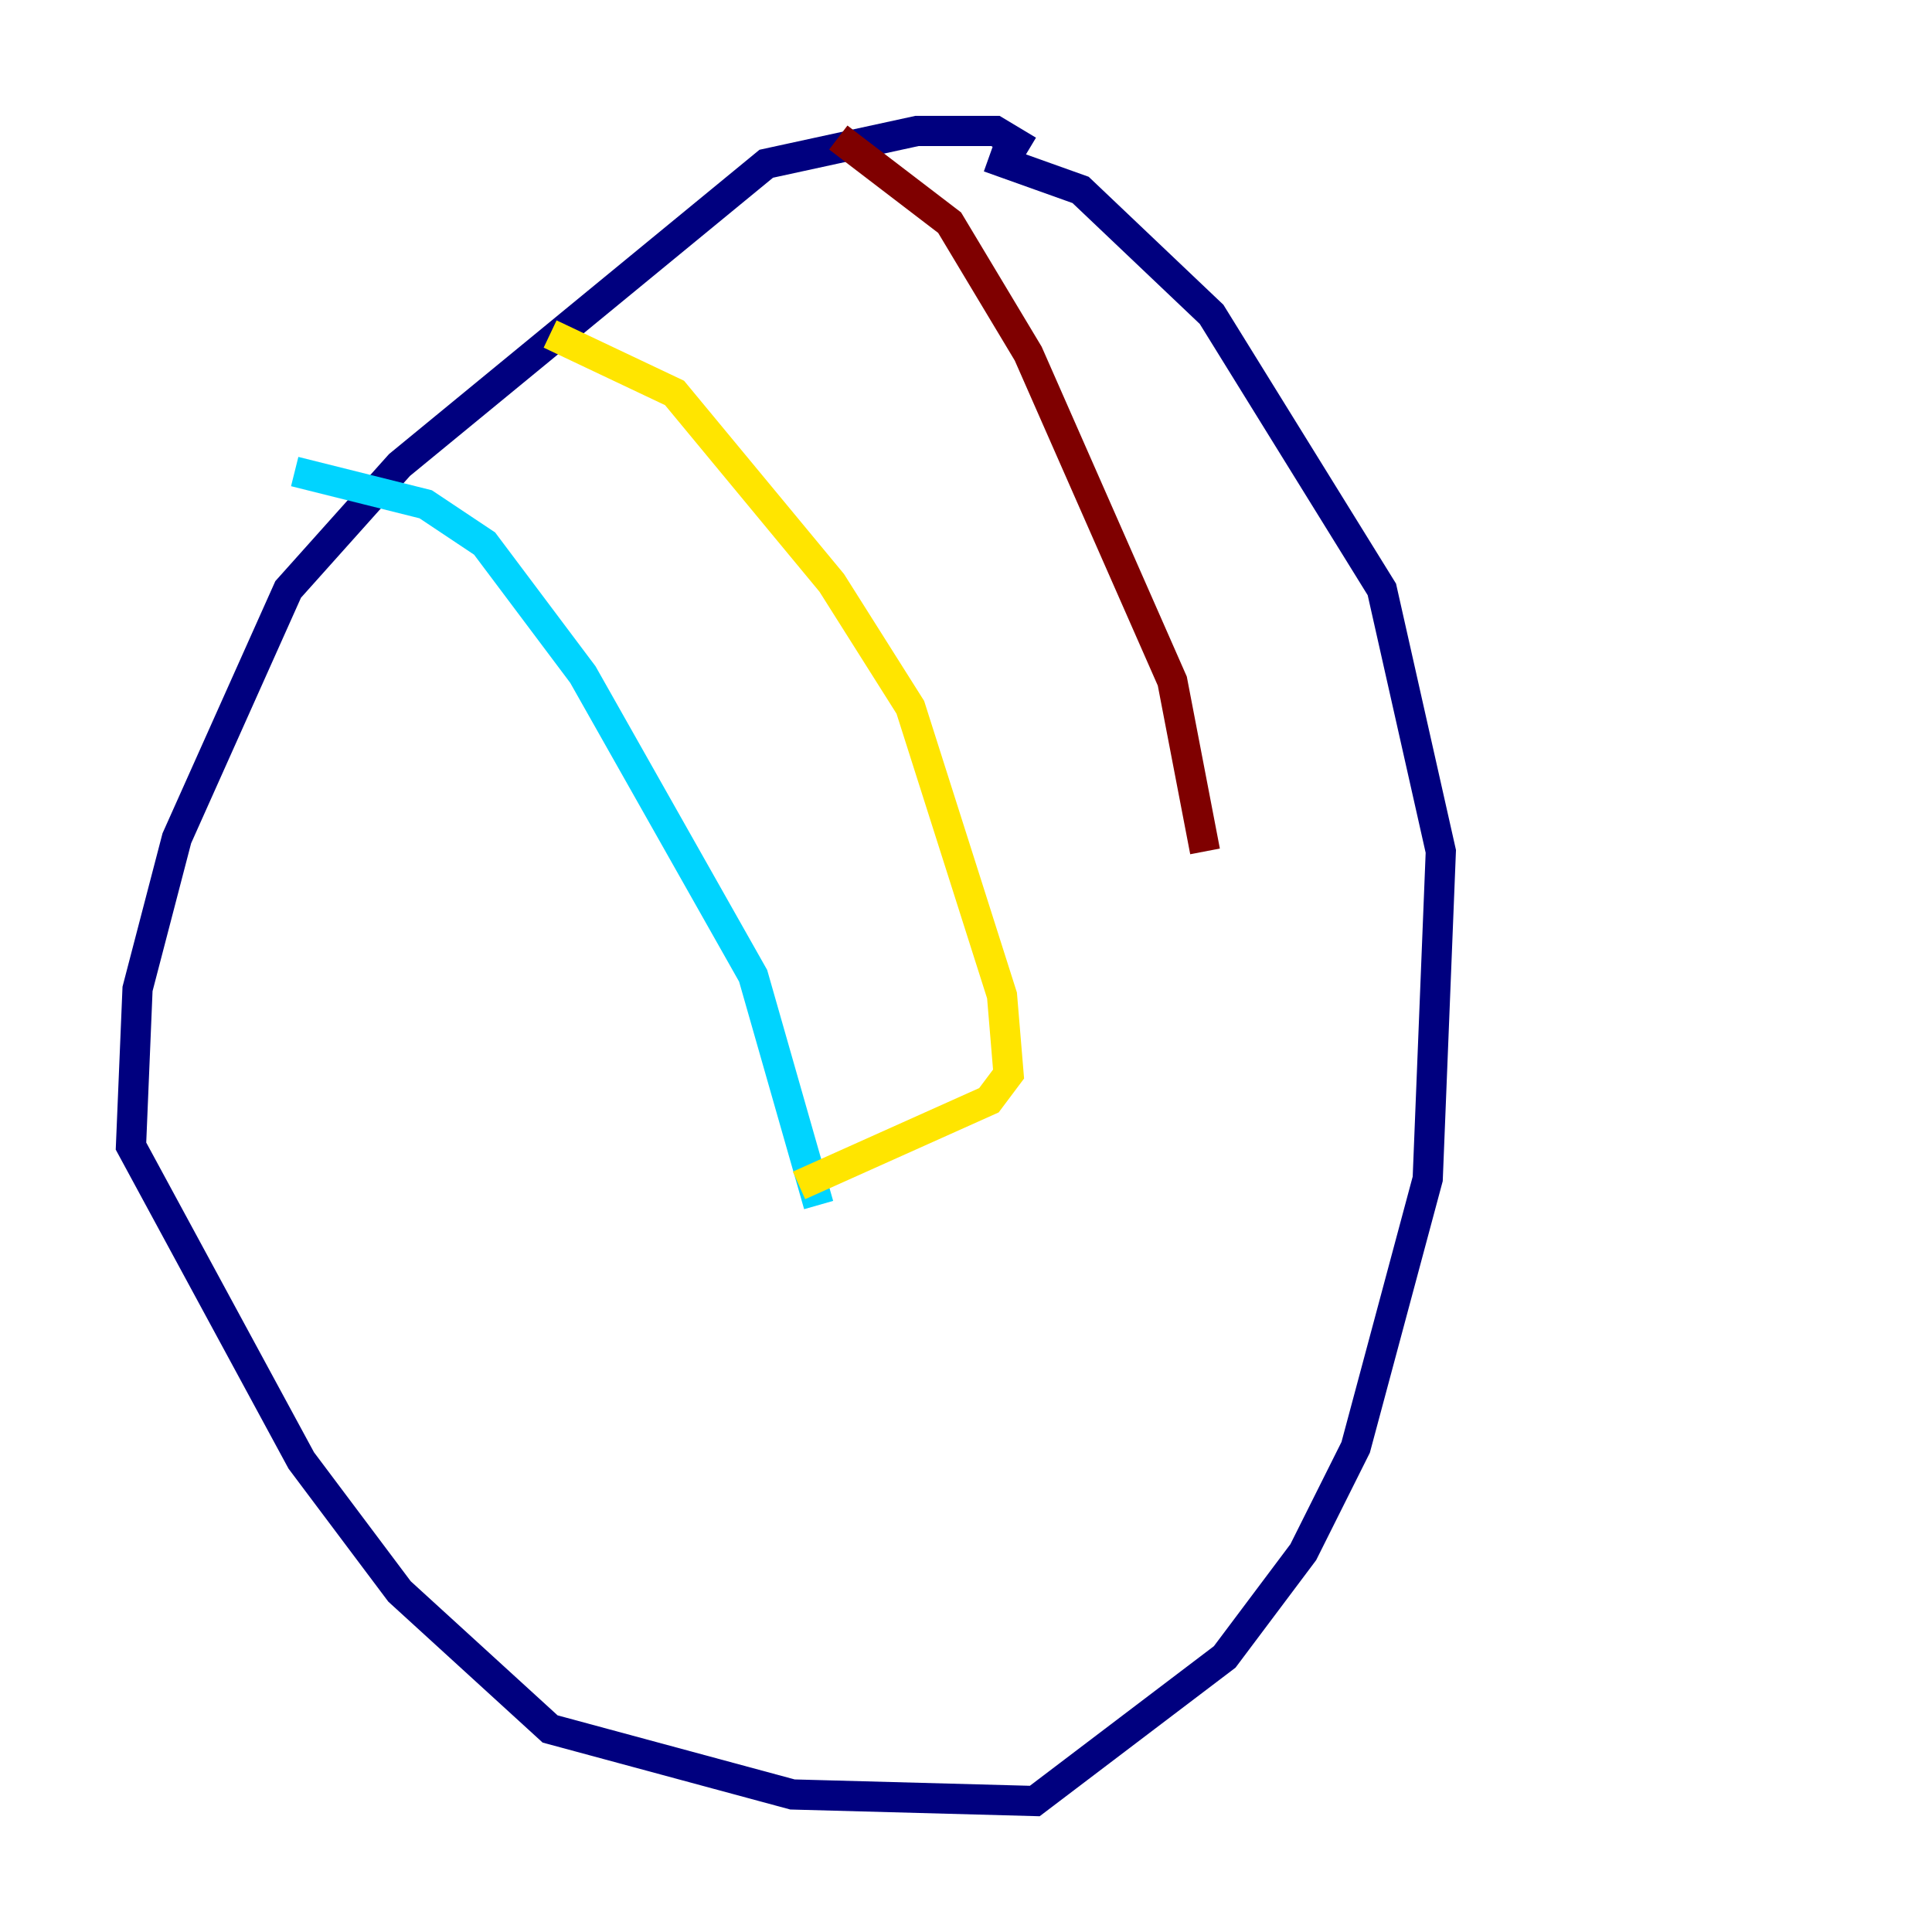 <?xml version="1.0" encoding="utf-8" ?>
<svg baseProfile="tiny" height="128" version="1.2" viewBox="0,0,128,128" width="128" xmlns="http://www.w3.org/2000/svg" xmlns:ev="http://www.w3.org/2001/xml-events" xmlns:xlink="http://www.w3.org/1999/xlink"><defs /><polyline fill="none" points="68.122,9.98 65.953,8.678 60.746,8.678 50.766,10.848 26.468,30.807 19.091,39.051 11.715,55.539 9.112,65.519 8.678,75.932 19.959,96.759 26.468,105.437 36.447,114.549 52.502,118.888 68.556,119.322 81.139,109.776 86.346,102.834 89.817,95.891 94.59,78.102 95.458,56.407 91.552,39.051 80.271,20.827 71.593,12.583 65.519,10.414" stroke="#00007f" stroke-width="2" /><polyline fill="none" points="19.525,31.241 28.203,33.41 32.108,36.014 38.617,44.691 49.898,64.651 54.237,79.837" stroke="#00d4ff" stroke-width="2" /><polyline fill="none" points="36.447,22.129 44.691,26.034 55.105,38.617 60.312,46.861 66.386,65.953 66.82,71.159 65.519,72.895 52.936,78.536" stroke="#ffe500" stroke-width="2" /><polyline fill="none" points="55.539,9.112 62.915,14.752 68.122,23.43 77.668,45.125 79.837,56.407" stroke="#7f0000" stroke-width="2" /></svg>